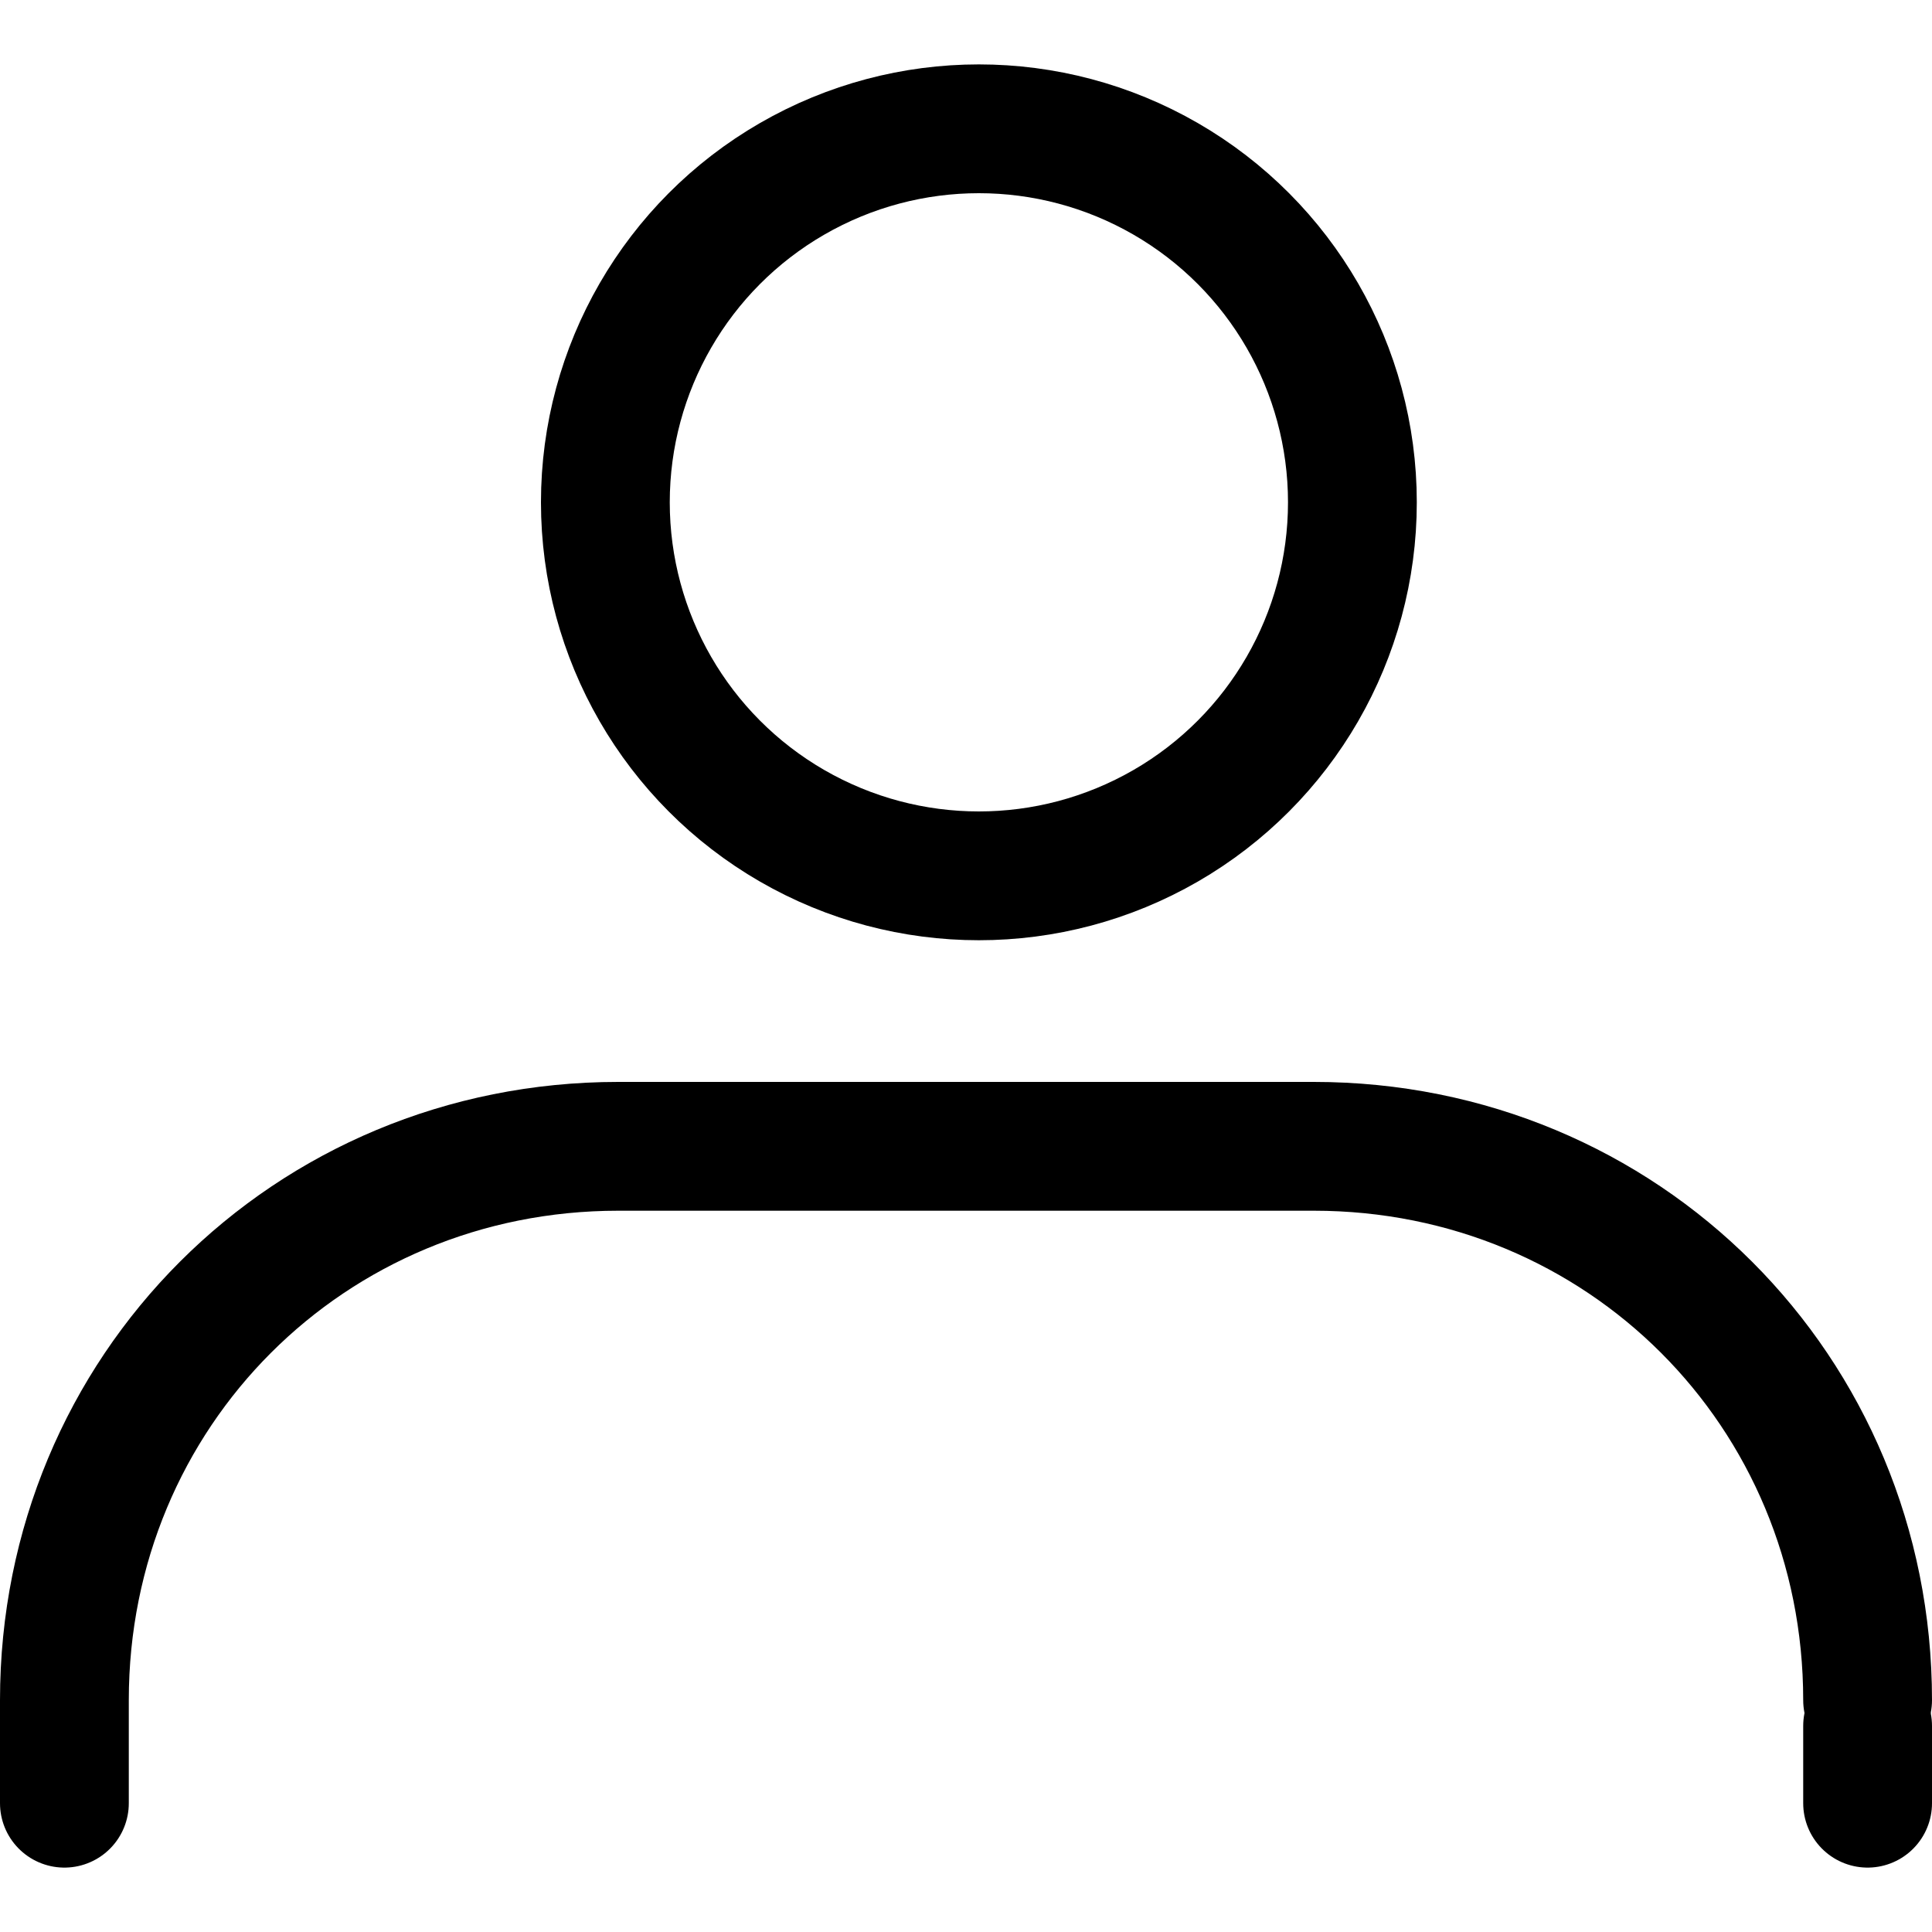 <?xml version="1.0" encoding="utf-8"?>
<!-- Generator: Adobe Illustrator 27.9.1, SVG Export Plug-In . SVG Version: 6.00 Build 0)  -->
<svg version="1.1" id="Layer_1" xmlns="http://www.w3.org/2000/svg" xmlns:xlink="http://www.w3.org/1999/xlink" x="0px" y="0px"
	 viewBox="0 0 15 15" style="enable-background:new 0 0 15 15;" xml:space="preserve">
<style type="text/css">
	.st0{fill:none;stroke:#000000;stroke-linecap:round;stroke-linejoin:round;stroke-miterlimit:10;}
	.st1{fill:#FFFFFF;stroke:#000000;stroke-linecap:round;stroke-linejoin:round;stroke-miterlimit:10;}
	.st2{fill:#4285F4;}
	.st3{fill:#34A853;}
	.st4{fill:#FBBC05;}
	.st5{fill:#EB4335;}
</style>
<g>
	<circle class="st0" cx="7.6" cy="3.9" r="2.9"/>
	<path class="st0" d="M14.5,13.2c0-2.4-1.9-4.3-4.3-4.3H4.8c-2.4,0-4.3,1.9-4.3,4.3V14"/>
</g>
<line class="st0" x1="14.5" y1="13.4" x2="14.5" y2="14"/>
</svg>
